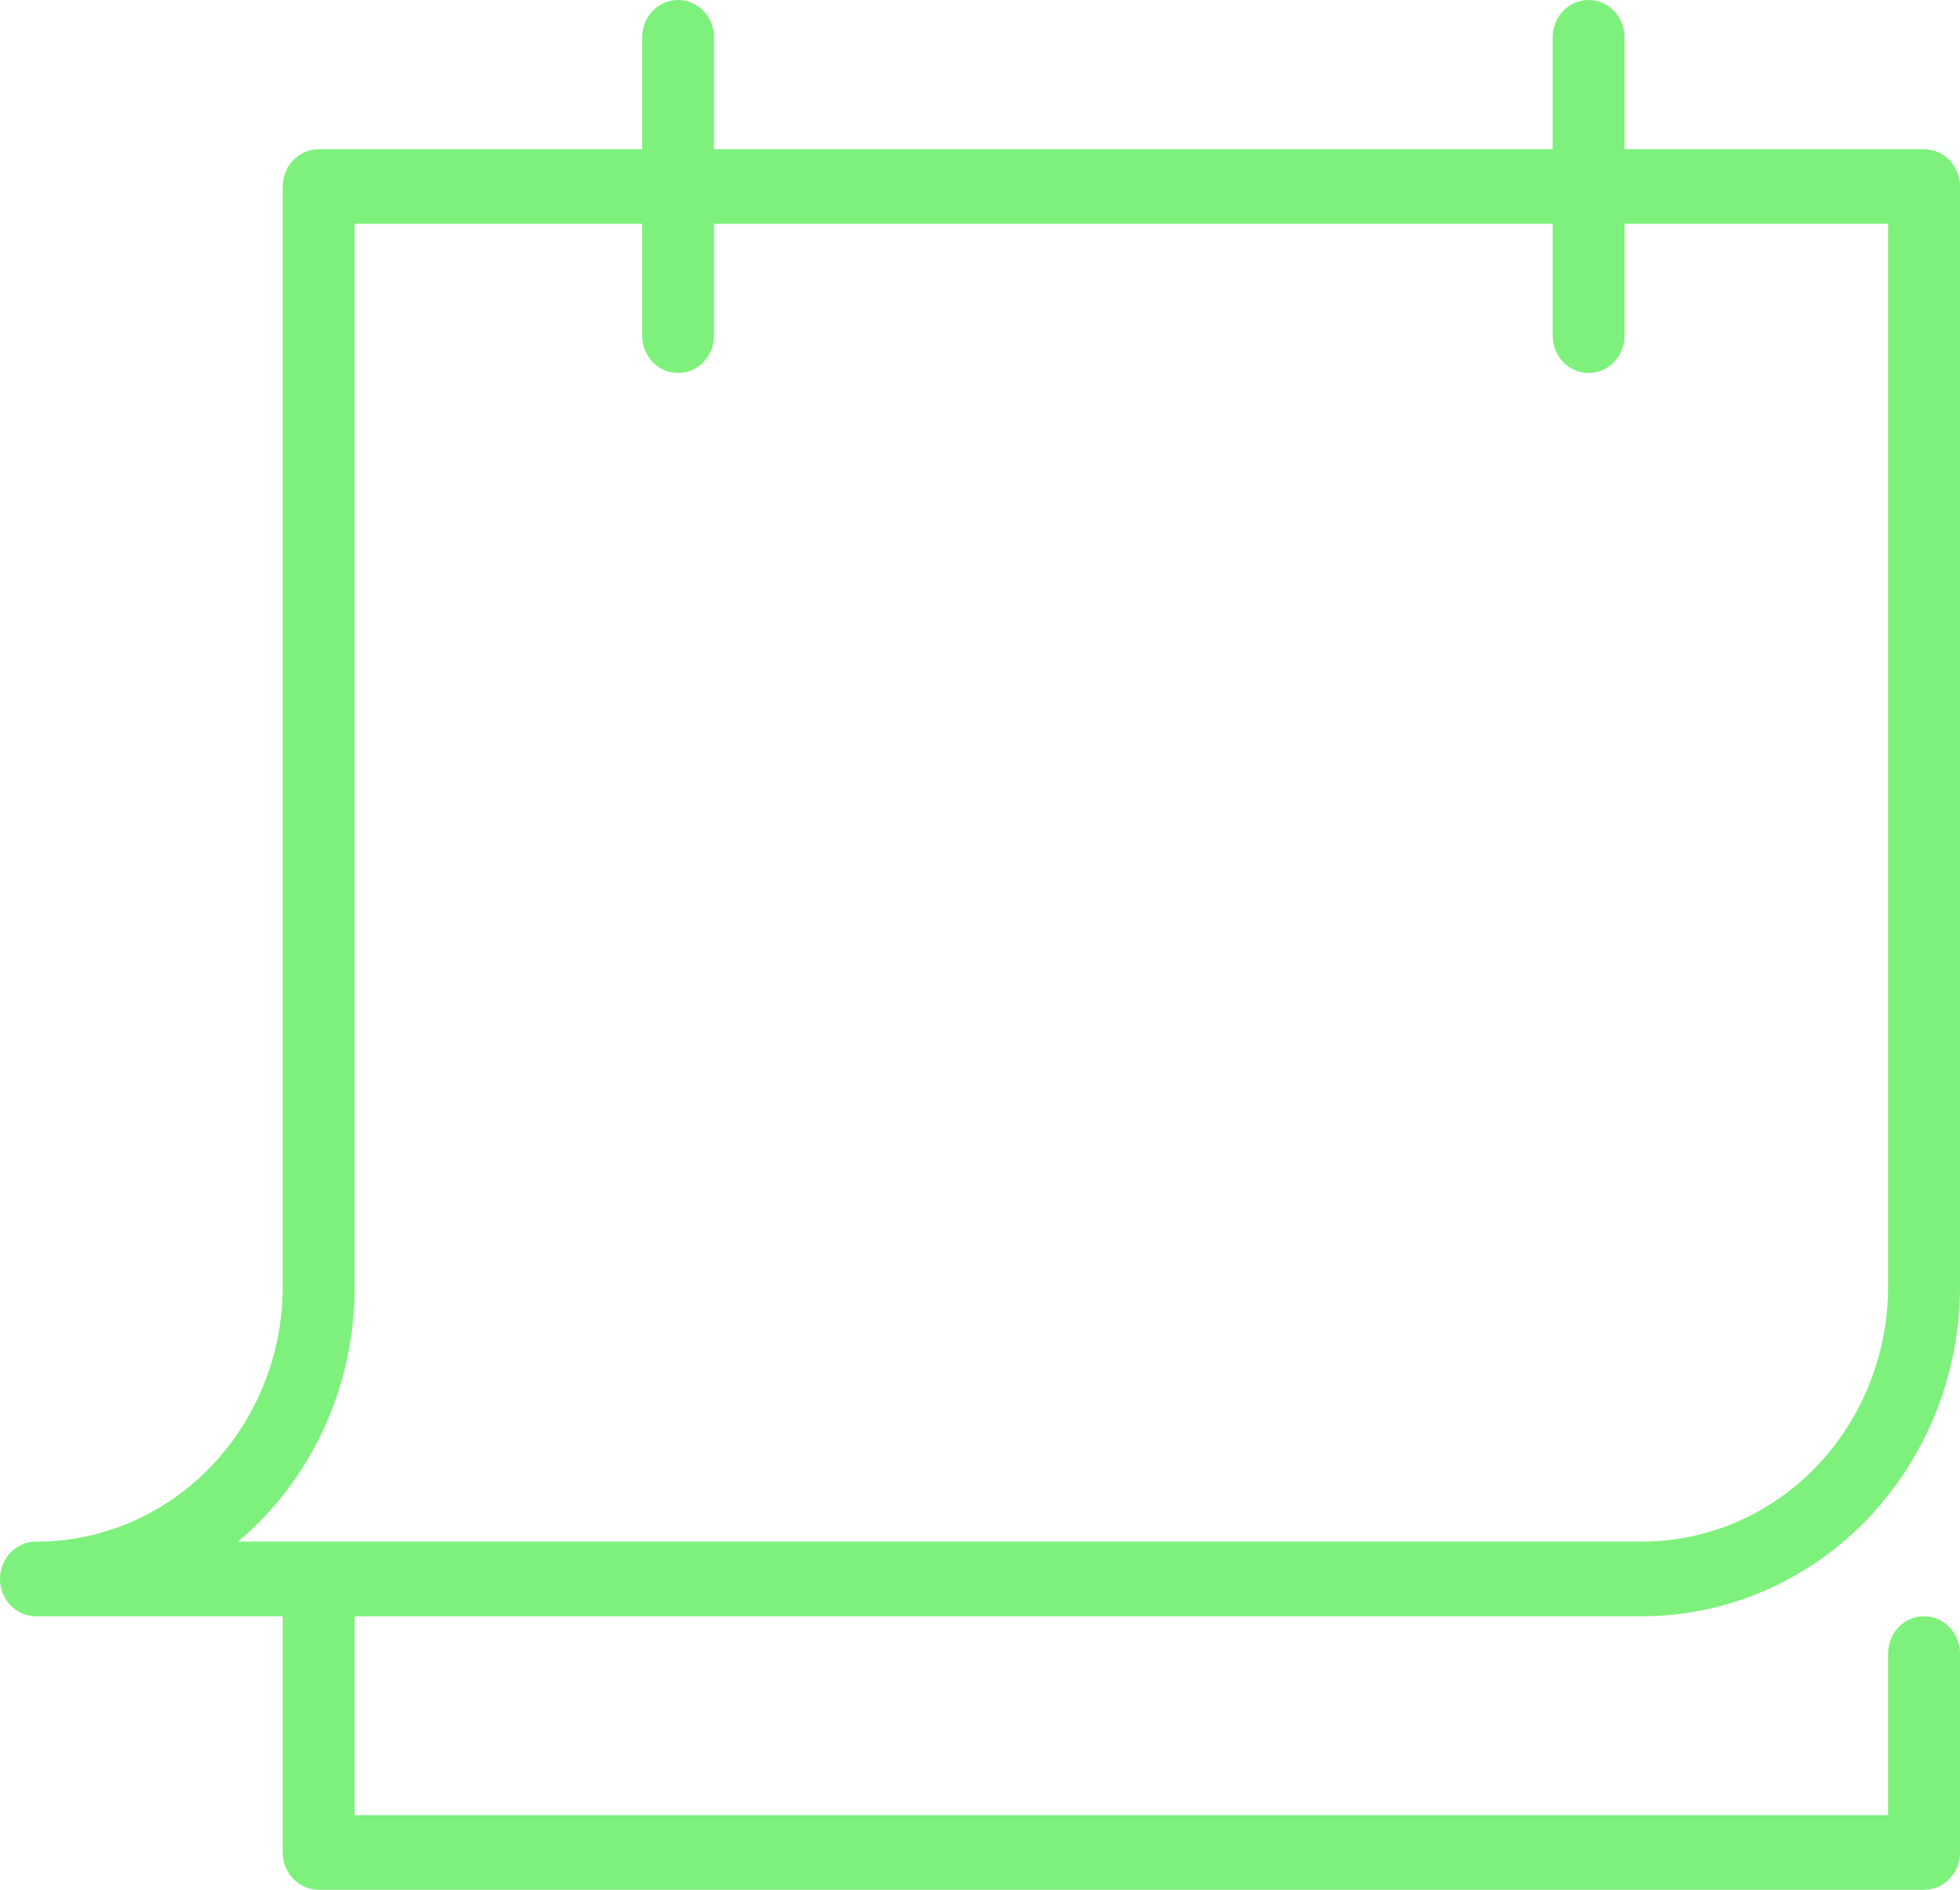 <svg width="28" height="27" viewBox="0 0 28 27" fill="none" xmlns="http://www.w3.org/2000/svg">
<path d="M23.461 23.092C24.665 23.091 25.819 22.595 26.67 21.711C27.521 20.828 27.999 19.63 28 18.381V2.664C28 2.523 27.946 2.388 27.85 2.288C27.753 2.188 27.623 2.132 27.487 2.132H23.208V0.533C23.208 0.392 23.154 0.256 23.057 0.156C22.961 0.056 22.831 0 22.694 0C22.558 0 22.428 0.056 22.331 0.156C22.235 0.256 22.181 0.392 22.181 0.533V2.132H10.2V0.533C10.2 0.392 10.146 0.256 10.05 0.156C9.954 0.056 9.823 0 9.687 0C9.551 0 9.42 0.056 9.324 0.156C9.228 0.256 9.174 0.392 9.174 0.533V2.132H4.553C4.416 2.132 4.286 2.188 4.19 2.288C4.093 2.388 4.039 2.523 4.039 2.664V18.403C4.033 19.368 3.658 20.291 2.997 20.97C2.337 21.649 1.443 22.029 0.513 22.026C0.377 22.026 0.247 22.082 0.15 22.182C0.054 22.282 0 22.418 0 22.559C0 22.701 0.054 22.836 0.15 22.936C0.247 23.036 0.377 23.092 0.513 23.092H4.039V26.467C4.039 26.608 4.093 26.744 4.19 26.844C4.286 26.944 4.416 27 4.553 27H27.487C27.623 27 27.753 26.944 27.85 26.844C27.946 26.744 28 26.608 28 26.467V23.625C28 23.484 27.946 23.348 27.85 23.248C27.753 23.148 27.623 23.092 27.487 23.092C27.35 23.092 27.22 23.148 27.123 23.248C27.027 23.348 26.973 23.484 26.973 23.625V25.934H5.066V23.092H23.461ZM5.066 18.403V3.197H9.174V4.796C9.174 4.937 9.228 5.073 9.324 5.173C9.42 5.273 9.551 5.329 9.687 5.329C9.823 5.329 9.954 5.273 10.05 5.173C10.146 5.073 10.2 4.937 10.2 4.796V3.197H22.181V4.796C22.181 4.937 22.235 5.073 22.331 5.173C22.428 5.273 22.558 5.329 22.694 5.329C22.831 5.329 22.961 5.273 23.057 5.173C23.154 5.073 23.208 4.937 23.208 4.796V3.197H26.973V18.381C26.972 19.348 26.602 20.274 25.944 20.958C25.285 21.641 24.392 22.025 23.461 22.026H3.399C3.919 21.589 4.338 21.037 4.627 20.41C4.915 19.783 5.065 19.097 5.066 18.403Z" fill="#7DF17B"/>
</svg>
